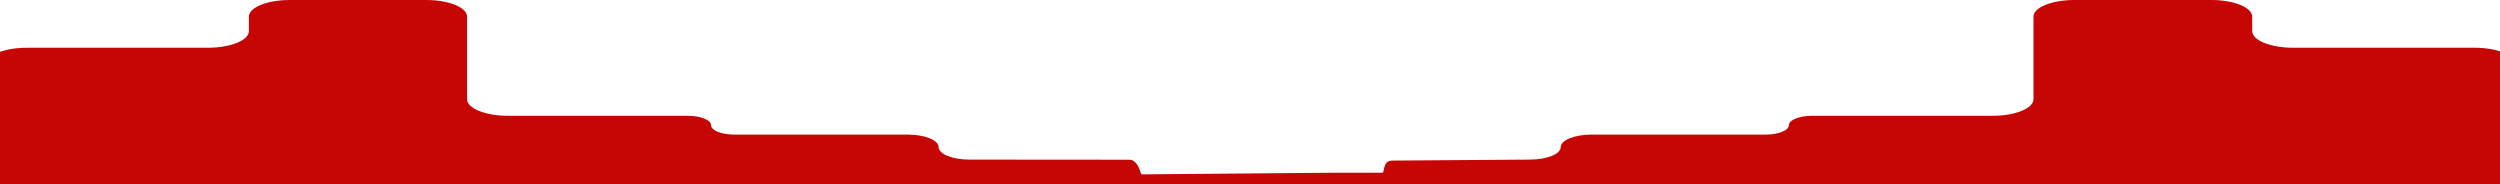<svg width="1440" height="106" viewBox="0 0 1440 106" fill="none" xmlns="http://www.w3.org/2000/svg">
<g clip-path="url(#clip0_28_3534)">
<path d="M-8 37.065V66.698V100.435C-8 105.717 2.534 110 15.529 110H125.334H258.666H392H525.334H658.665C658.665 110 658.149 92 650.5 92C629 92 558.366 91.929 558.366 91.929C548.581 91.929 540.649 88.704 540.649 84.726C540.649 80.748 532.716 77.524 522.932 77.524H422.882C415.529 77.524 409.568 75.1 409.568 72.111C409.568 69.122 403.606 66.698 396.253 66.698H292.556C279.562 66.698 269.027 62.416 269.027 57.133V9.565C269.027 4.282 258.492 0 245.498 0H166.881C153.886 0 143.351 4.282 143.351 9.565V17.935C143.351 23.218 132.817 27.5 119.822 27.5H15.529C2.534 27.5 -8 31.783 -8 37.065Z" fill="#C60505"/>
</g>
<g clip-path="url(#clip1_28_3534)">
<path fill-rule="evenodd" clip-rule="evenodd" d="M1449 66.698V37.065C1449 31.783 1438.44 27.5 1425.41 27.5H1320.86C1307.83 27.5 1297.27 23.218 1297.27 17.935V9.565C1297.27 4.282 1286.71 0 1273.68 0H1194.87C1181.84 0 1171.28 4.282 1171.28 9.565V57.133C1171.28 62.416 1160.72 66.698 1147.69 66.698H1043.74C1036.36 66.698 1030.39 69.122 1030.39 72.111C1030.39 75.1 1024.41 77.524 1017.04 77.524H916.741C906.932 77.524 898.98 80.748 898.98 84.726C898.98 88.704 891.028 91.929 881.218 91.929L801.5 92.5C796 93 798 99.5 796 99.5C794 99.5 790.5 99.5 790.5 99.5H787C780.669 99.5 780.032 99.5 767 99.5L657.5 100.435C644.473 100.435 647.145 96.217 647.145 101.5L647 100.435C647 105.717 657.562 110 670.588 110H780.669H914.333H1048H1181.67H1315.33H1425.41C1438.44 110 1449 105.717 1449 100.435V66.698Z" fill="#C60505"/>
</g>
<defs>
<clipPath id="clip0_28_3534">
<rect width="800" height="110" fill="white" transform="translate(-8)"/>
</clipPath>
<clipPath id="clip1_28_3534">
<rect width="802" height="110" fill="white" transform="matrix(-1 0 0 1 1449 0)"/>
</clipPath>
</defs>
</svg>
